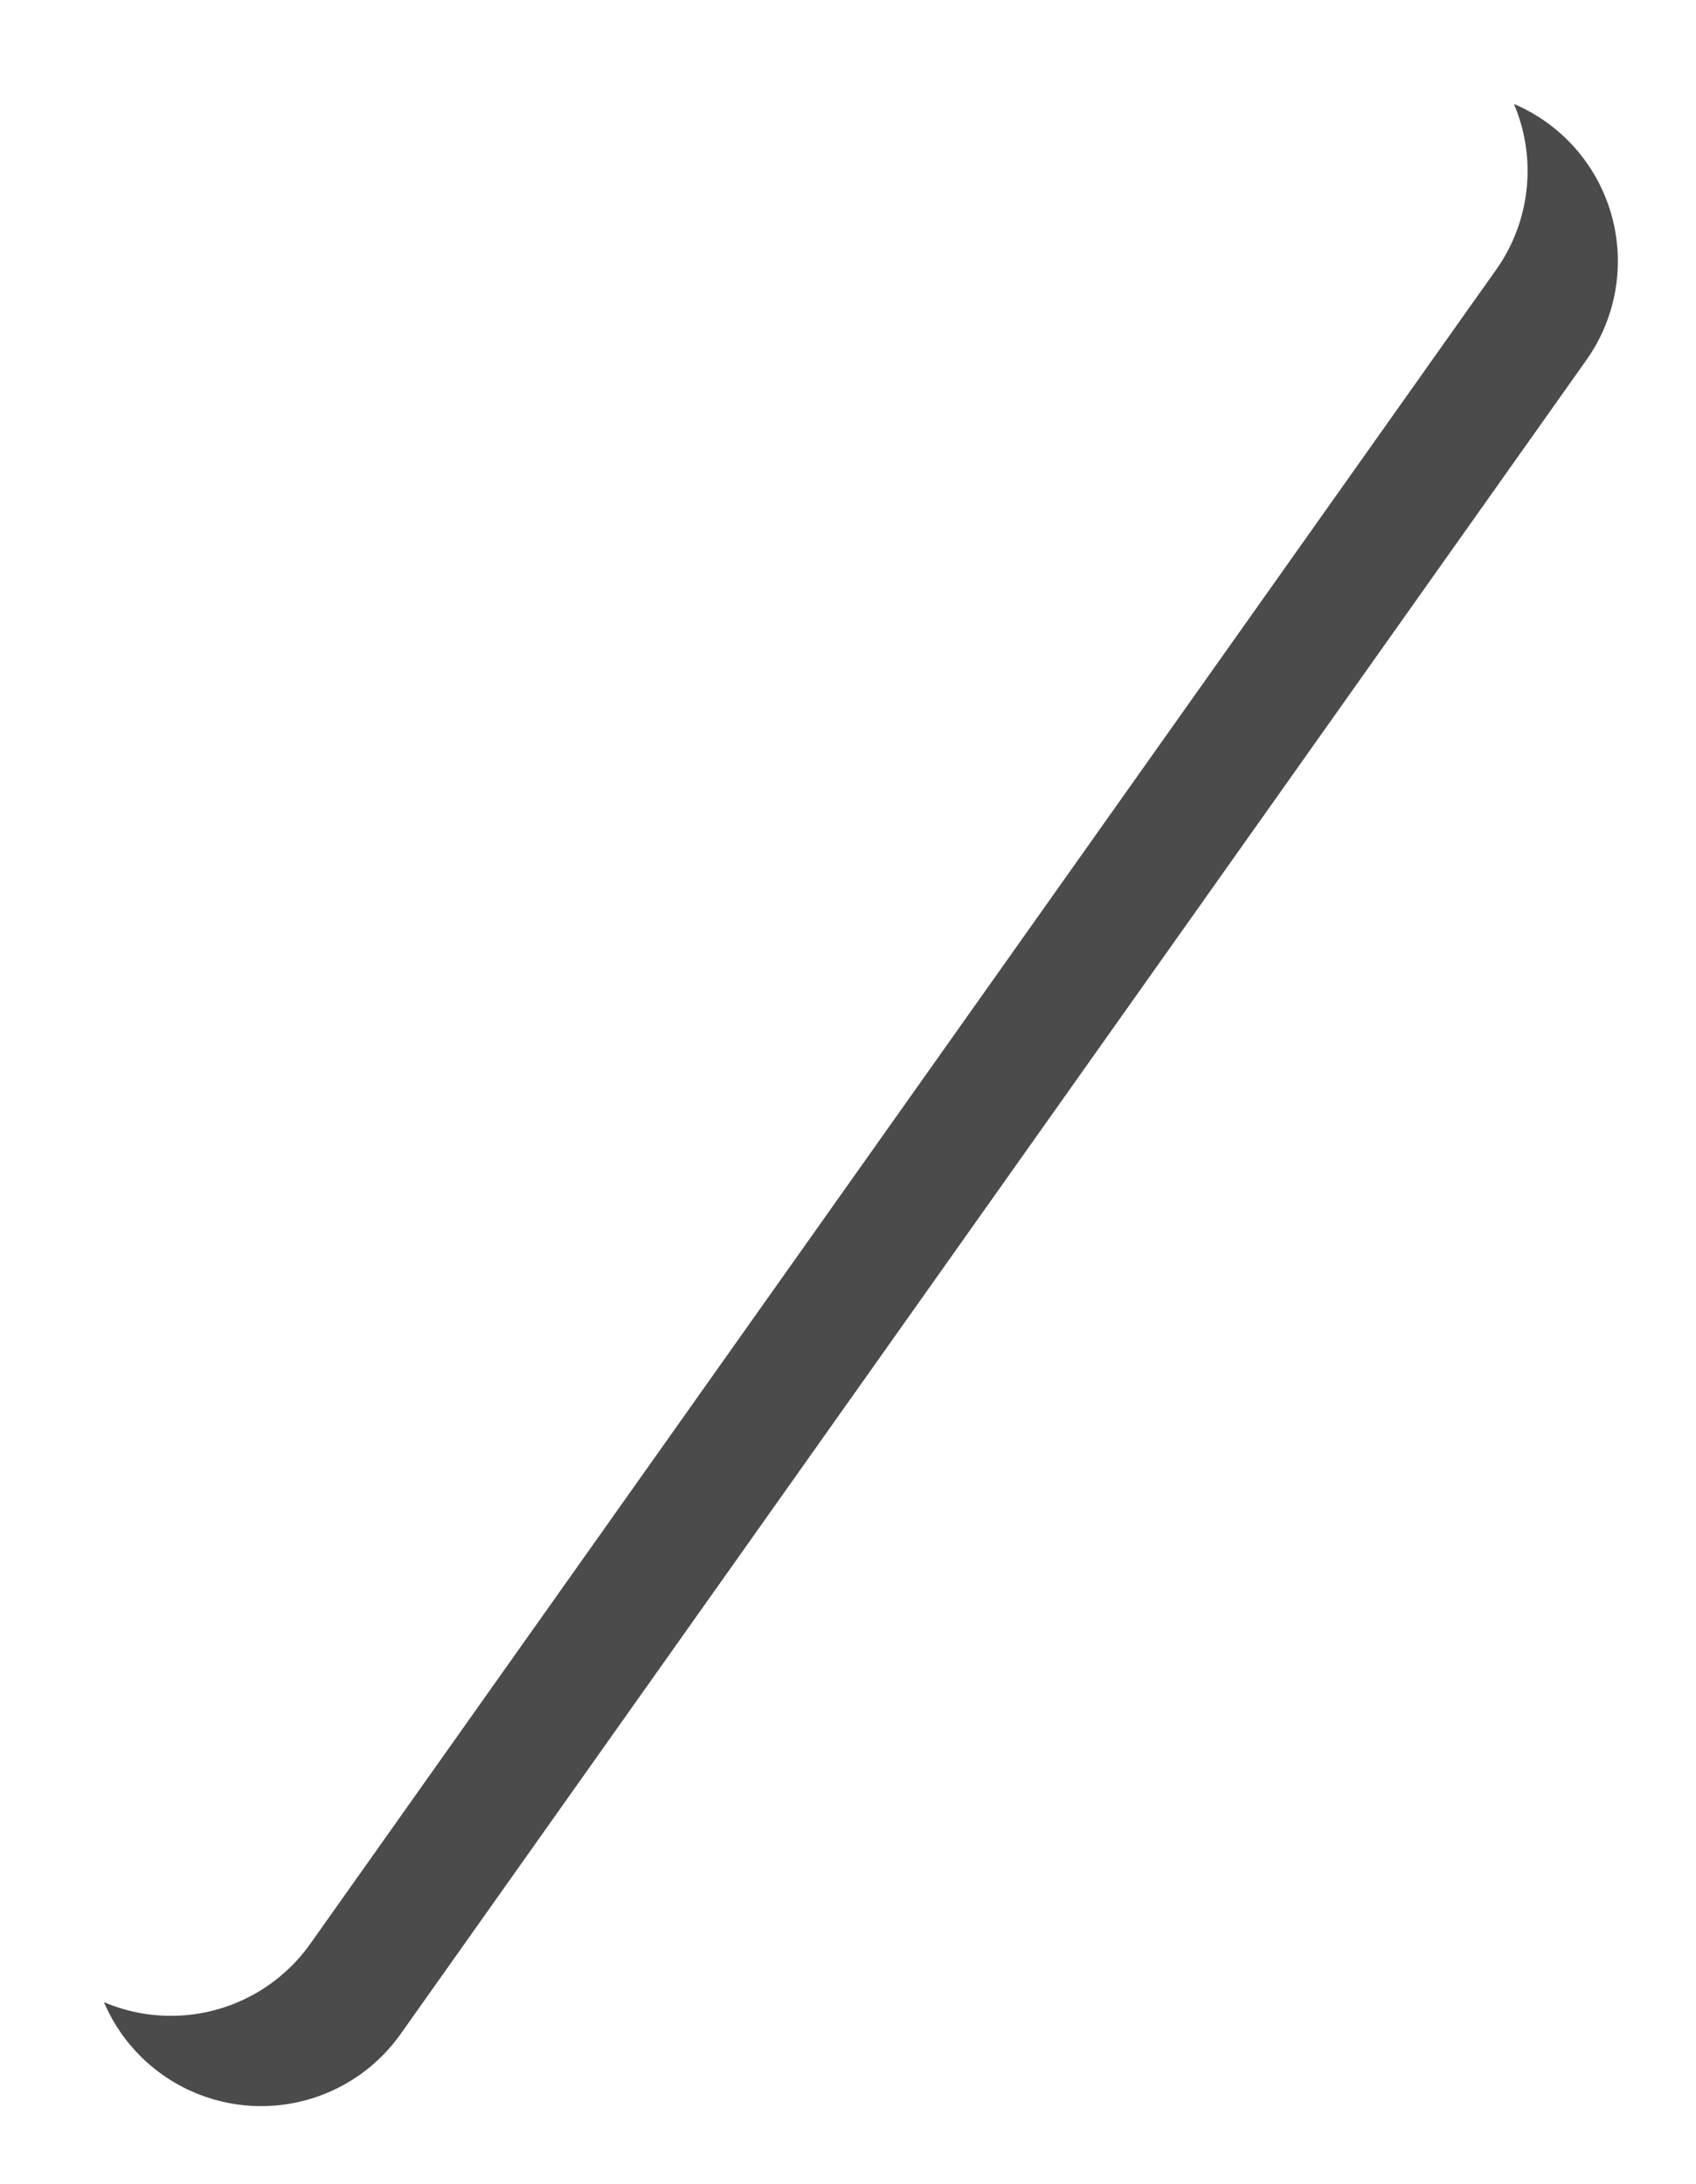 <?xml version="1.0" encoding="UTF-8" standalone="no"?>
<!-- Created with Inkscape (http://www.inkscape.org/) -->

<svg
   width="79.393mm"
   height="102.24mm"
   viewBox="0 0 79.393 102.24"
   version="1.1"
   id="svg1334"
   inkscape:version="1.1 (c68e22c387, 2021-05-23)"
   sodipodi:docname="ictus.svg"
   xmlns:inkscape="http://www.inkscape.org/namespaces/inkscape"
   xmlns:sodipodi="http://sodipodi.sourceforge.net/DTD/sodipodi-0.dtd"
   xmlns="http://www.w3.org/2000/svg"
   xmlns:svg="http://www.w3.org/2000/svg">
  <sodipodi:namedview
     id="namedview1336"
     pagecolor="#ffffff"
     bordercolor="#666666"
     borderopacity="1.0"
     inkscape:pageshadow="2"
     inkscape:pageopacity="0.0"
     inkscape:pagecheckerboard="true"
     inkscape:document-units="mm"
     showgrid="false"
     inkscape:zoom="1.4823793"
     inkscape:cx="4.3848427"
     inkscape:cy="115.69239"
     inkscape:window-width="1920"
     inkscape:window-height="1017"
     inkscape:window-x="-8"
     inkscape:window-y="-8"
     inkscape:window-maximized="1"
     inkscape:current-layer="layer2"
     fit-margin-top="0"
     fit-margin-left="0"
     fit-margin-right="0"
     fit-margin-bottom="0"
     showguides="false" />
  <defs
     id="defs1331">
    <inkscape:path-effect
       effect="envelope"
       id="path-effect3431"
       is_visible="true"
       lpeversion="1"
       yy="true"
       xx="true"
       bendpath1="M 77.39,89.17 H 140.006"
       bendpath2="M 140.006,89.17 V 184.27"
       bendpath3="M 77.39,184.27 H 140.006"
       bendpath4="M 77.39,89.17 V 184.27" />
    <filter
       inkscape:collect="always"
       style="color-interpolation-filters:sRGB"
       id="filter2270"
       x="-0.21"
       y="-0.149"
       width="1.42"
       height="1.298">
      <feGaussianBlur
         inkscape:collect="always"
         stdDeviation="1.524"
         id="feGaussianBlur2272" />
    </filter>
  </defs>
  <g
     inkscape:groupmode="layer"
     id="layer2"
     inkscape:label="Shadow"
     style="mix-blend-mode:normal;filter:url(#filter2270)">
    <path
       style="fill:#333333;stroke:#4b4b4b;stroke-width:16;stroke-linecap:round;stroke-linejoin:miter;stroke-miterlimit:4;stroke-dasharray:none;stroke-opacity:1"
       d="M 67.735,12.226 12.226,90.581"
       id="path1860-3" />
  </g>
  <g
     inkscape:label="Layer 1"
     inkscape:groupmode="layer"
     id="layer1"
     transform="translate(-0.034,-0.346)">
    <path
       style="fill:none;stroke:#ffffff;stroke-width:16;stroke-linecap:round;stroke-linejoin:miter;stroke-miterlimit:4;stroke-dasharray:none;stroke-opacity:1"
       d="M 63.543,8.346 8.034,86.701"
       id="path1860" />
  </g>
</svg>

